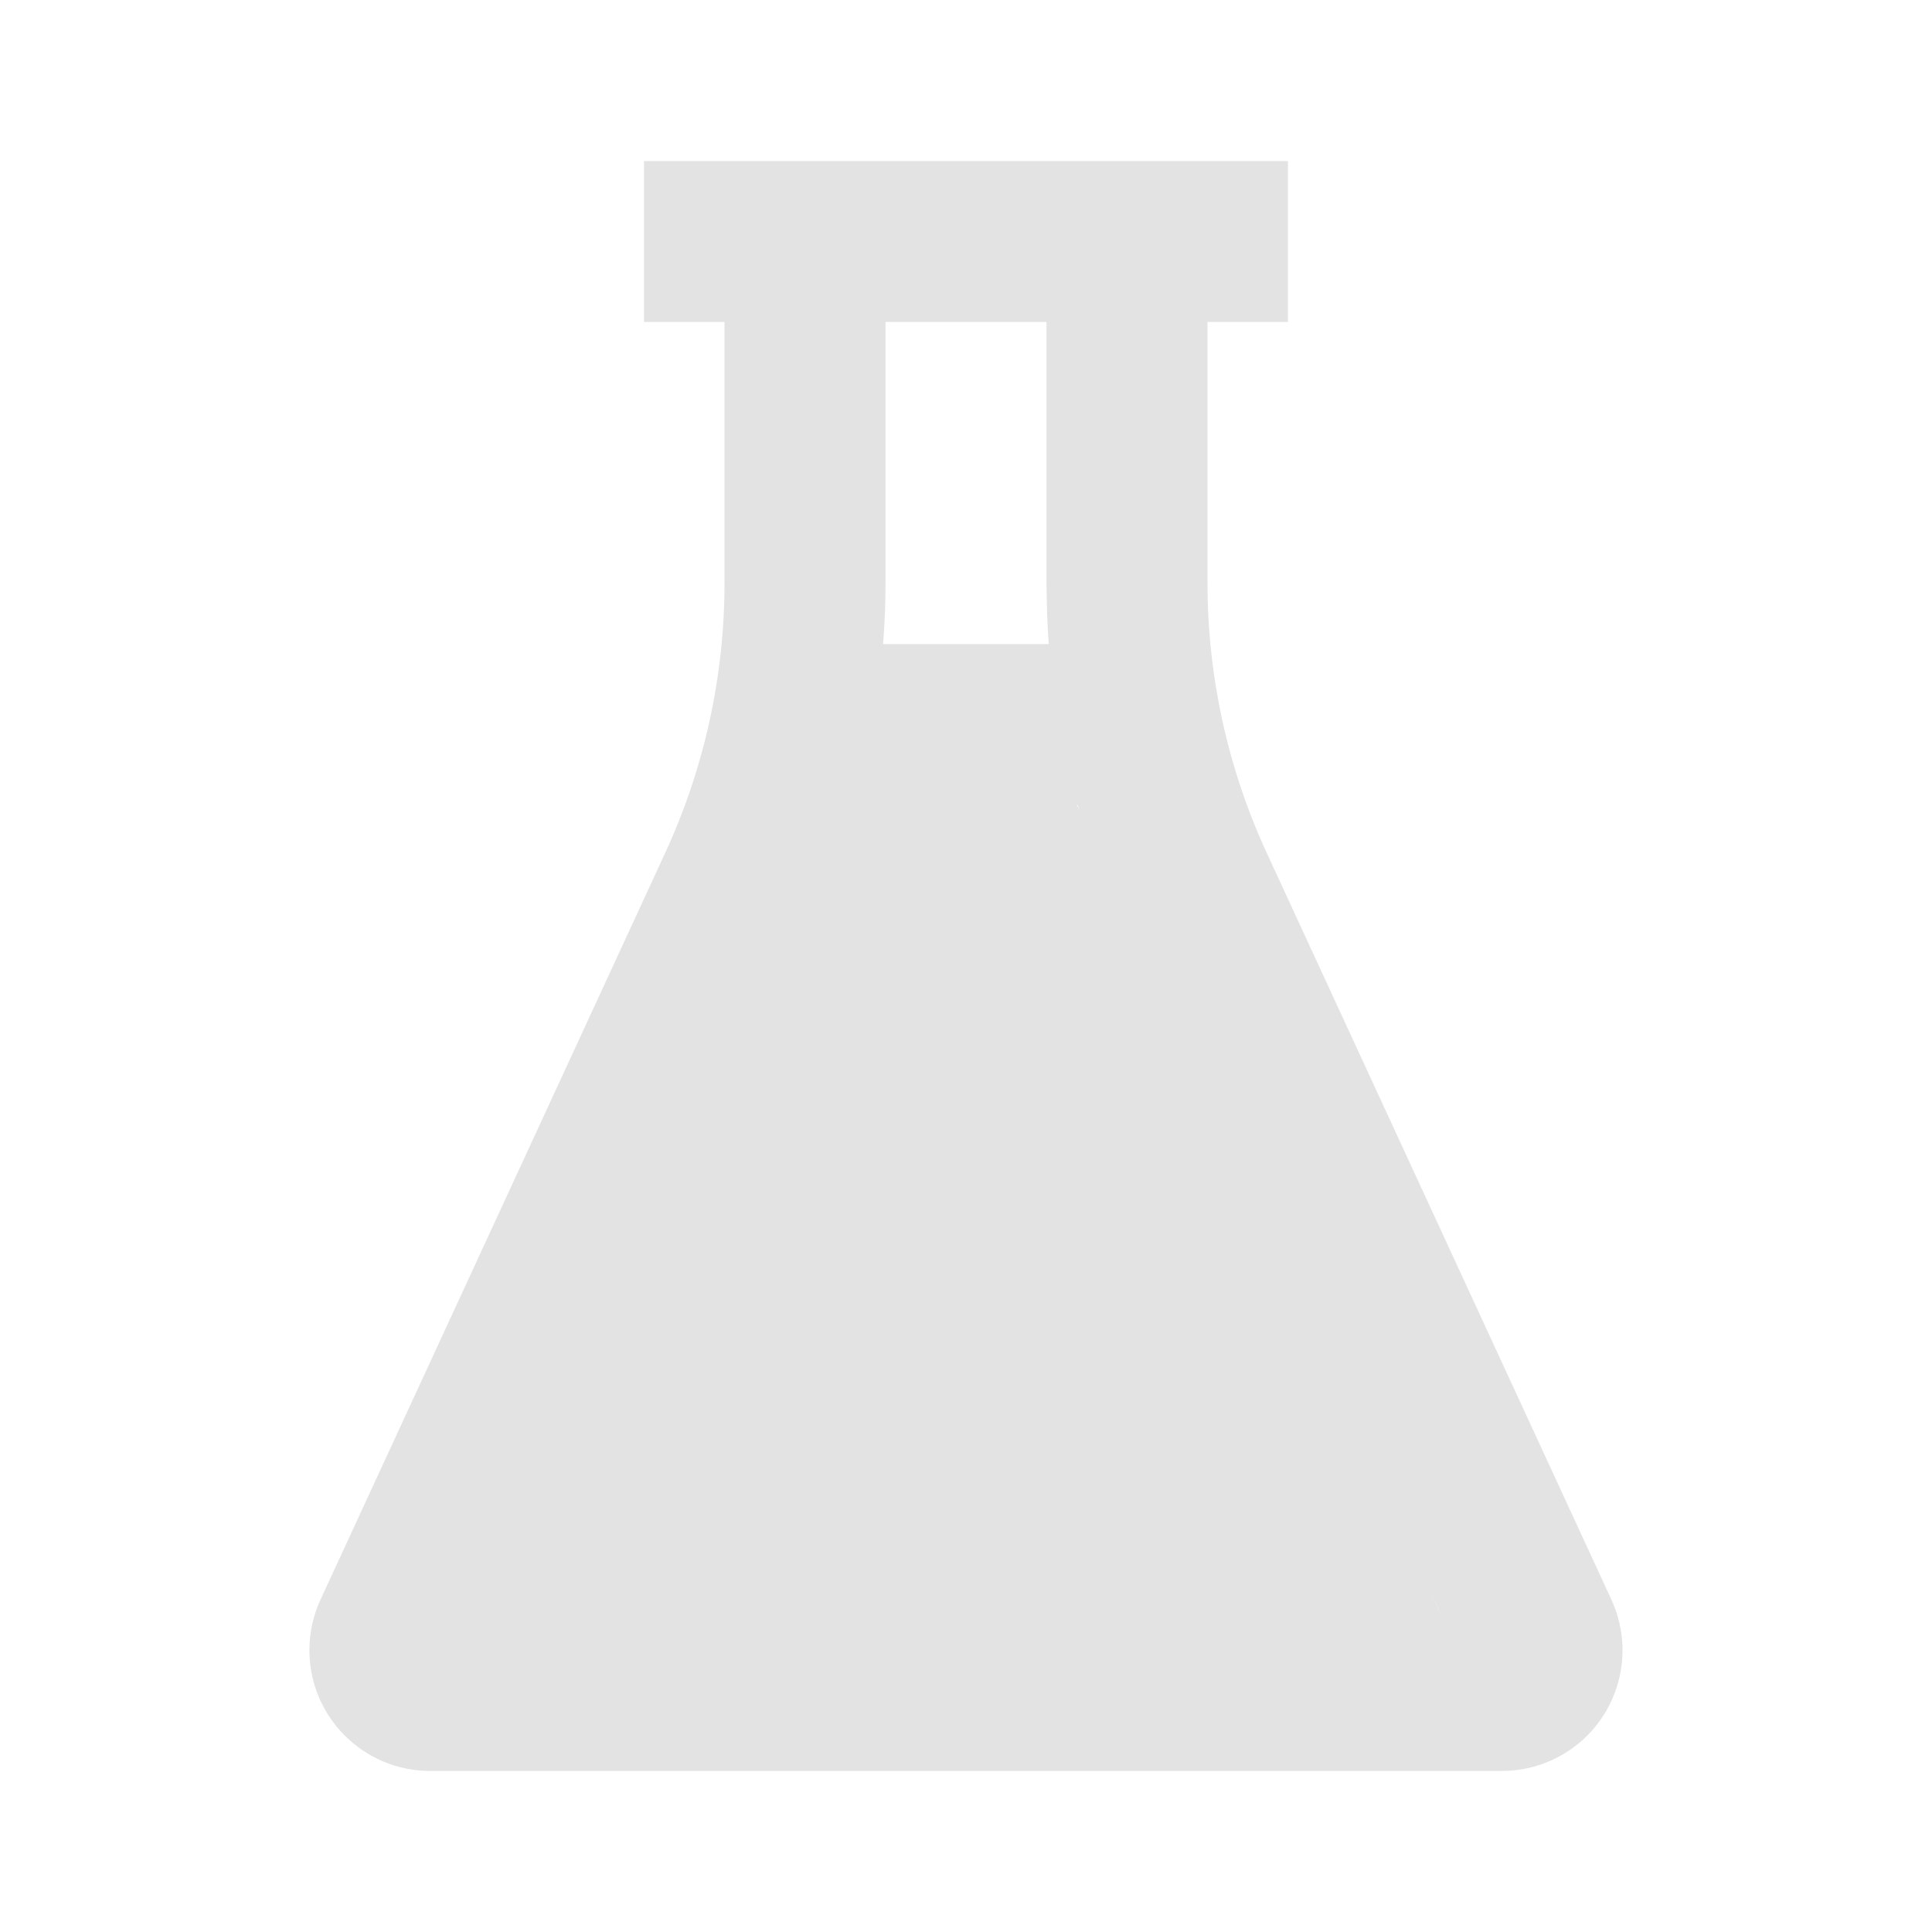 <svg width="20" height="20" viewBox="0 0 20 20" fill="none" xmlns="http://www.w3.org/2000/svg">
<path fill-rule="evenodd" clip-rule="evenodd" d="M13.333 3.333H12.5V6.036C12.5 7.001 12.709 7.953 13.113 8.829L16.681 16.559C16.97 17.187 16.697 17.929 16.07 18.218C15.906 18.294 15.727 18.333 15.546 18.333H4.453C3.763 18.333 3.203 17.773 3.203 17.083C3.203 16.902 3.242 16.723 3.318 16.559L6.886 8.829C7.29 7.954 7.5 7.001 7.5 6.036V3.333H6.667V1.667H13.333V3.333ZM14.893 16.667H14.895L14.803 16.467L14.893 16.667ZM11.171 8.384C11.166 8.367 11.161 8.351 11.156 8.334H11.149L11.171 8.384ZM9.167 6.036C9.167 6.247 9.158 6.457 9.142 6.667H10.857C10.849 6.567 10.844 6.466 10.84 6.364L10.833 6.036V3.333H9.167V6.036Z" fill="#E3E3E3"/>
</svg>
